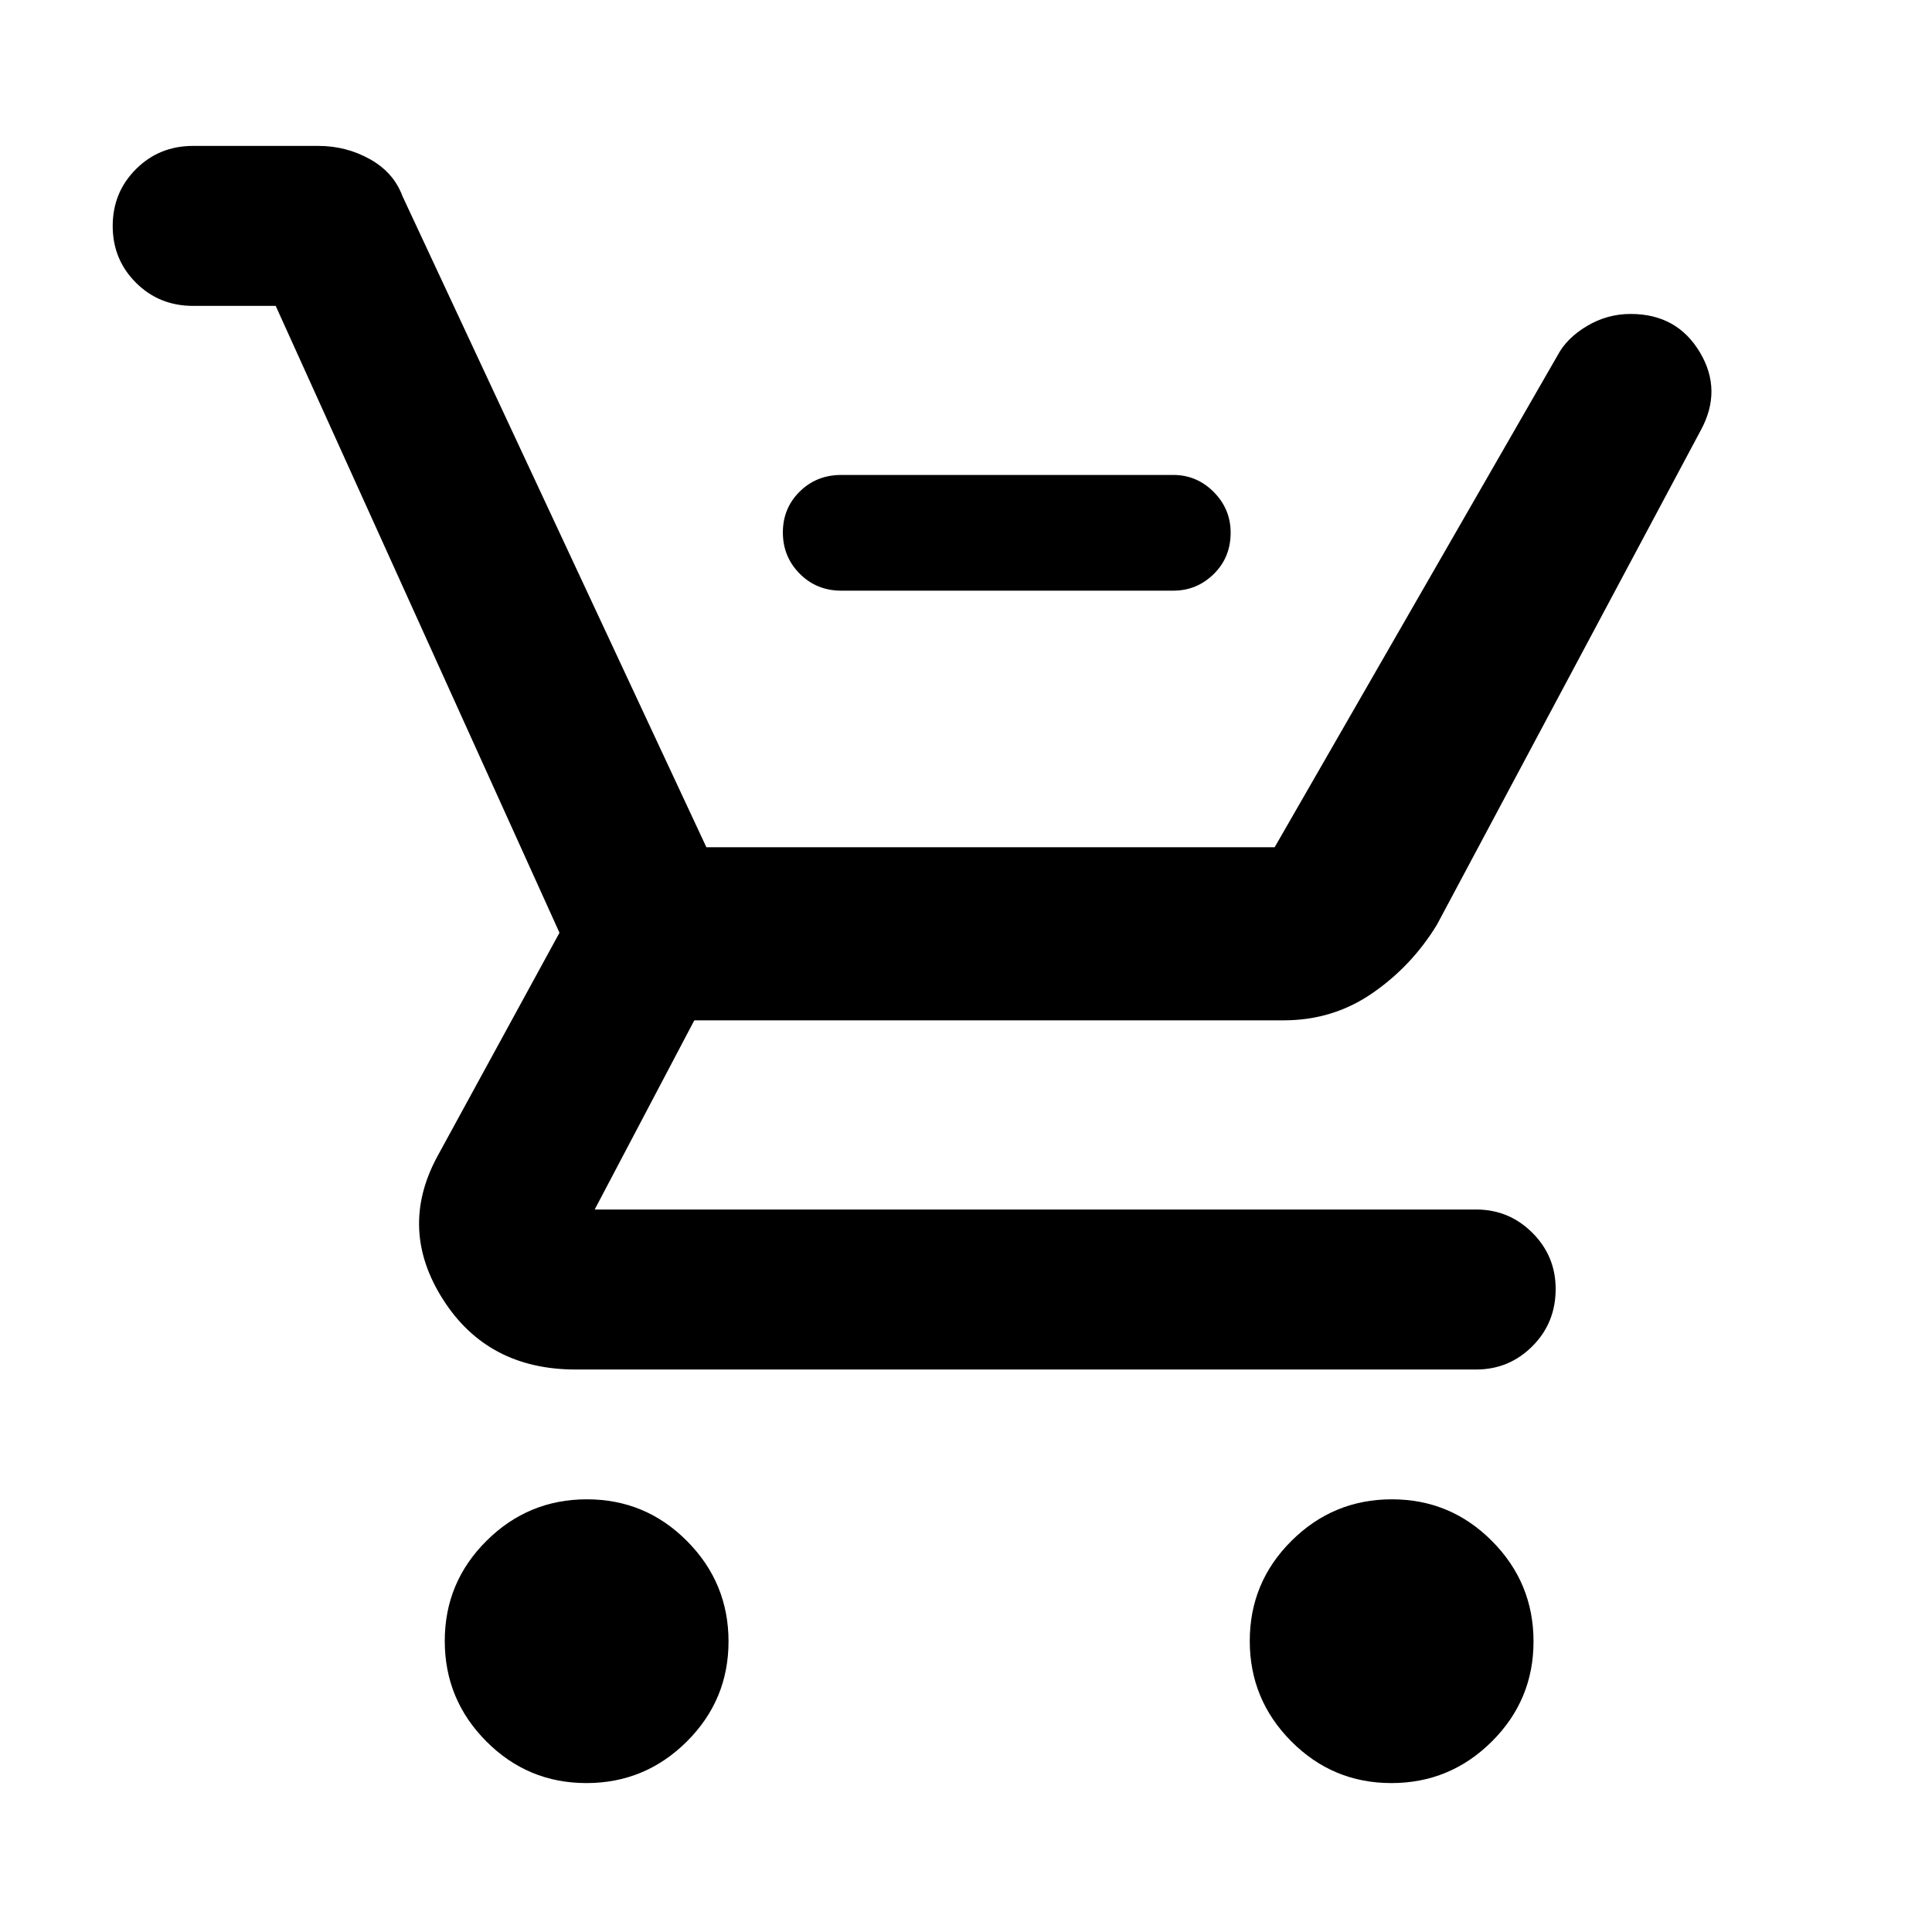 <svg xmlns="http://www.w3.org/2000/svg" height="48" viewBox="0 -960 960 960" width="48"><path d="M418-666.5q-12.25 0-20.62-8.43-8.38-8.42-8.38-20.5 0-12.07 8.38-20.32Q405.75-724 418-724h165q11.67 0 20.09 8.46 8.41 8.47 8.41 20.22 0 12.32-8.41 20.57-8.42 8.25-20.09 8.25H418ZM291.37-74q-29.13 0-49.75-20.75Q221-115.49 221-144.63q0-29.13 20.75-49.75Q262.49-215 291.63-215q29.13 0 49.75 20.75Q362-173.51 362-144.37q0 29.13-20.75 49.75Q320.51-74 291.37-74Zm400 0q-29.13 0-49.75-20.75Q621-115.49 621-144.63q0-29.13 20.75-49.75Q662.49-215 691.63-215q29.13 0 49.75 20.75Q762-173.51 762-144.37q0 29.13-20.75 49.75Q720.51-74 691.37-74ZM137-808H96q-16.93 0-28.46-11.53Q56-831.05 56-847.71q0-16.67 11.54-28.23Q79.07-887.5 96-887.5h62.14q13.86 0 25.66 6.58 11.8 6.57 16.2 18.42L351-539h282.36L774-783.5q4.5-8.5 14.55-14.5 10.06-6 21.71-6 22.99 0 34.37 19 11.37 19 .37 39L714-500.5q-12.5 20.5-32.07 34T637.86-453H345l-49.5 94h438q16.35 0 27.92 11.56Q773-335.87 773-319.54q0 16.91-11.58 28.48-11.57 11.56-27.92 11.56H286.04q-43.71 0-65.87-34.75Q198-349 217-384.79l61-111.73L137-808Z"/></svg>